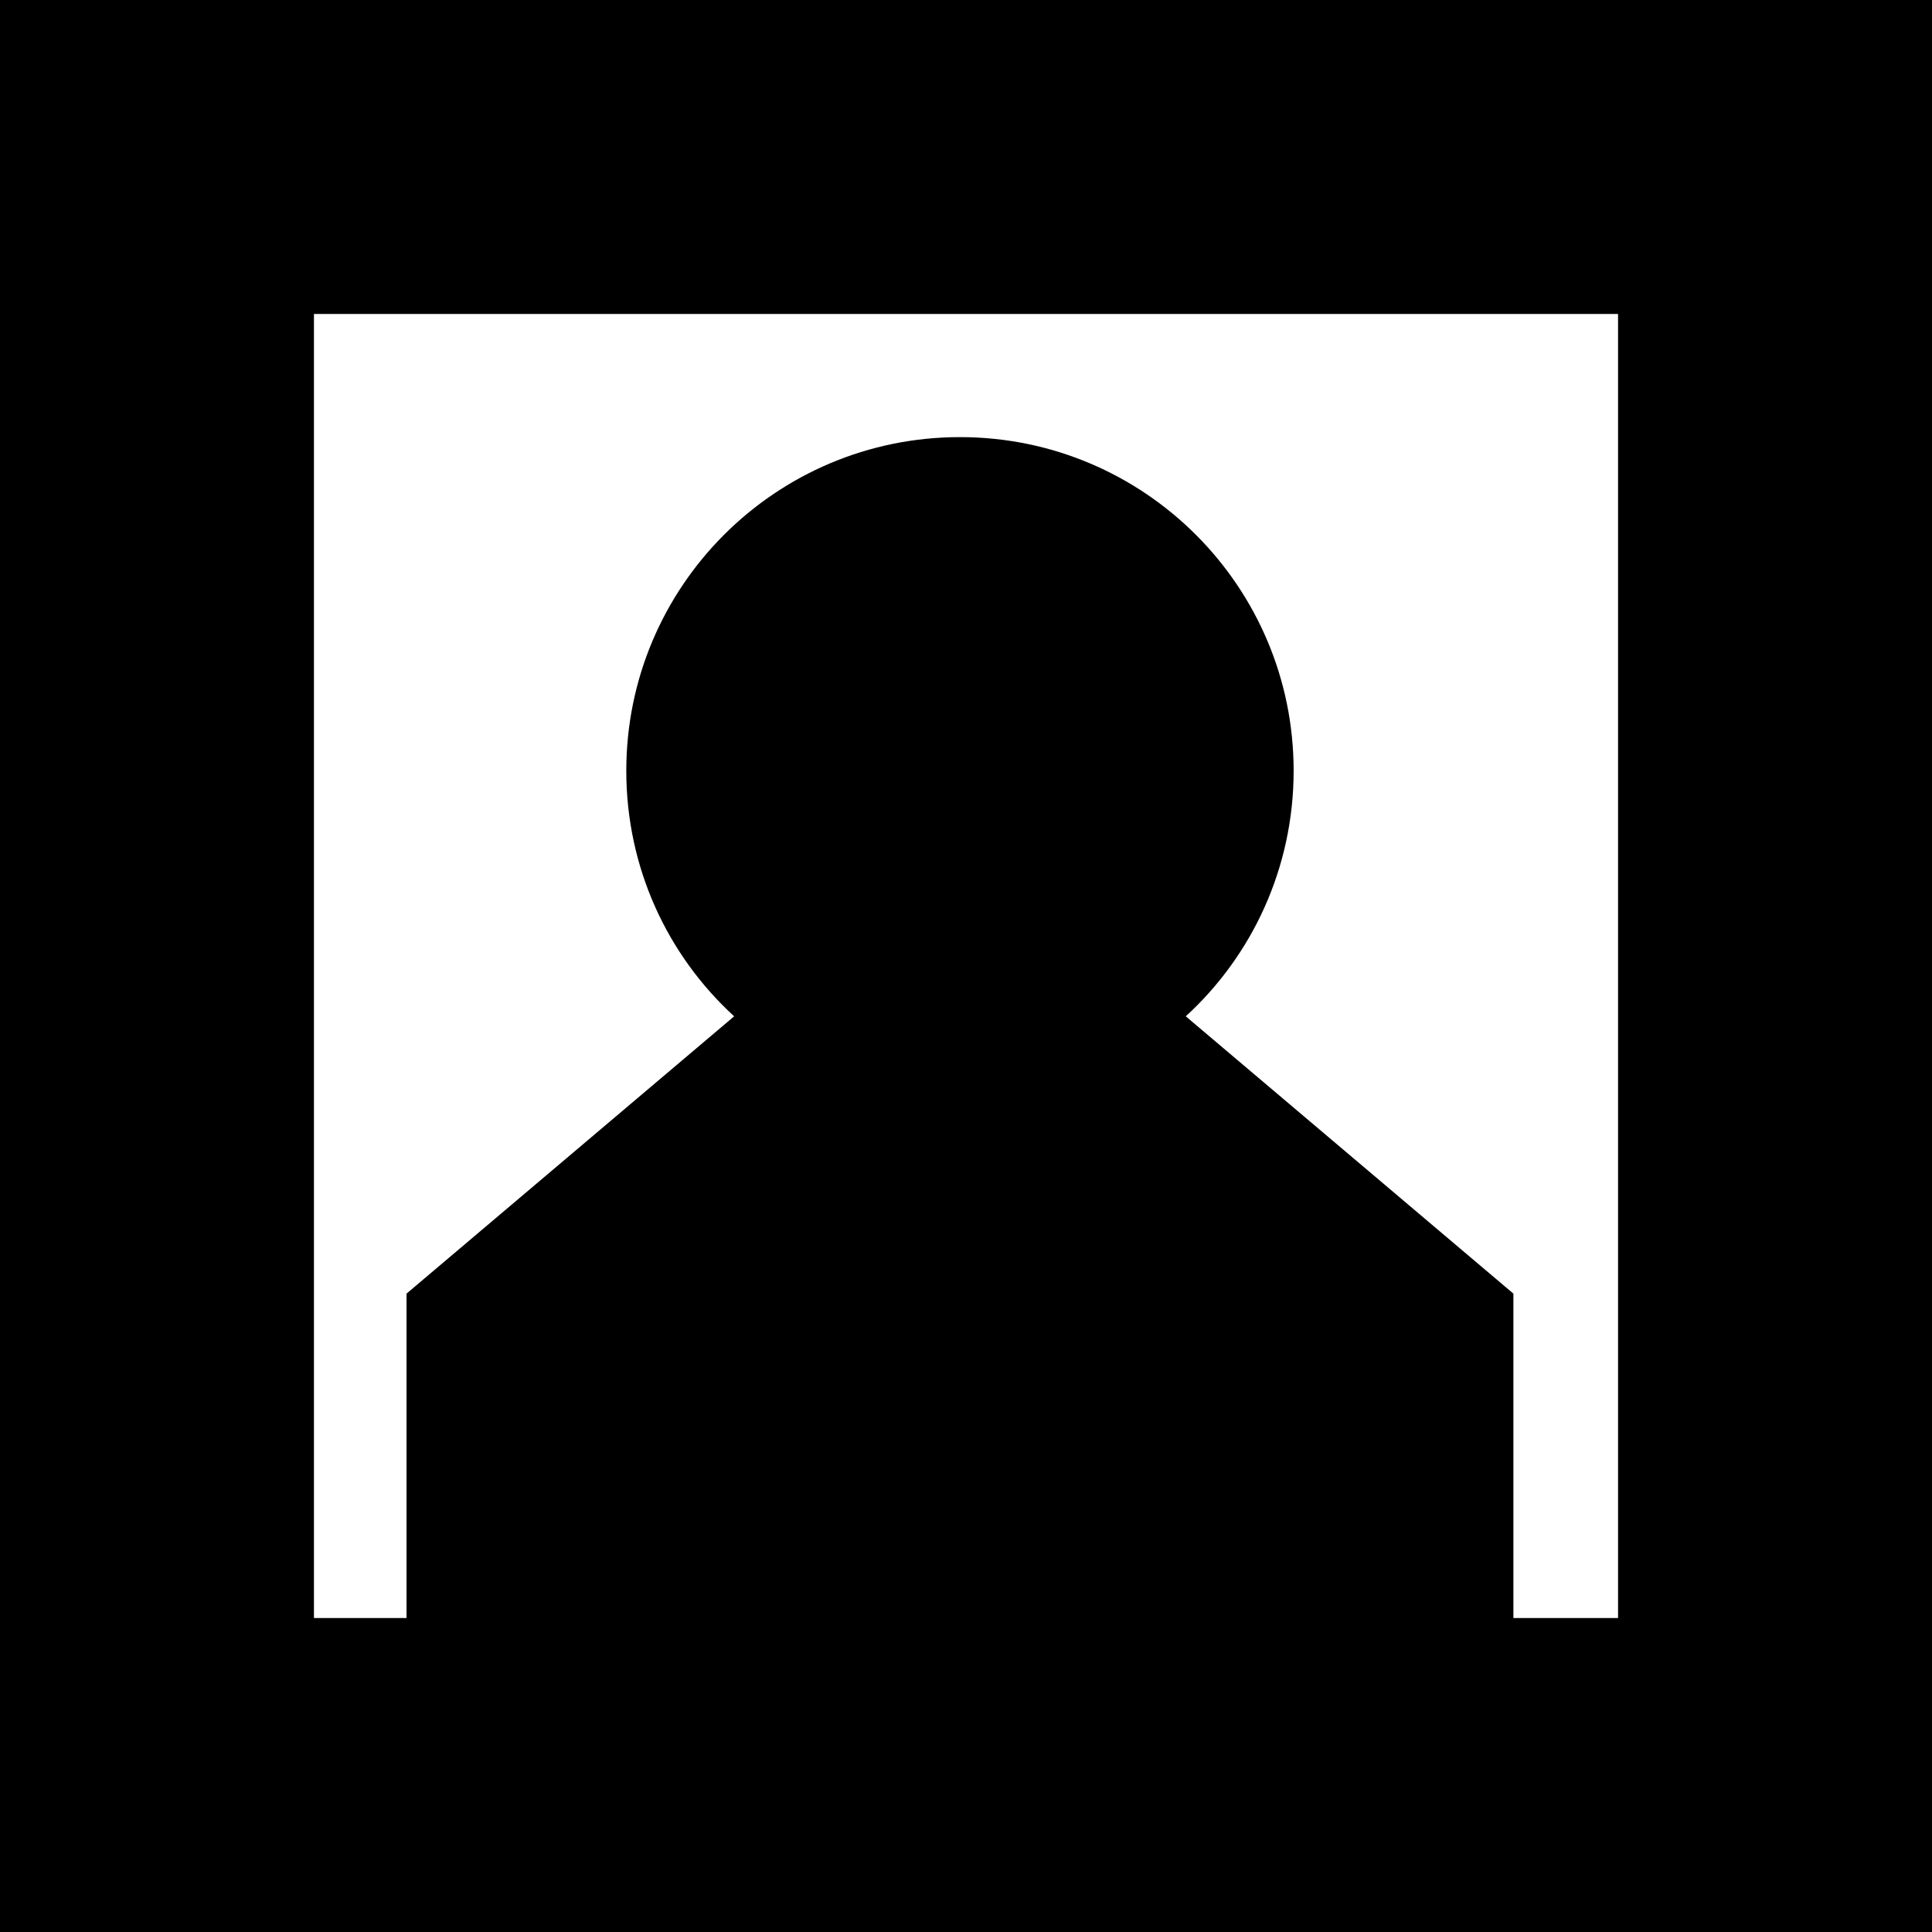 <?xml version="1.0" encoding="utf-8"?>
<!-- Generator: Adobe Illustrator 23.0.2, SVG Export Plug-In . SVG Version: 6.00 Build 0)  -->
<svg version="1.1" id="Layer_1" xmlns="http://www.w3.org/2000/svg" xmlns:xlink="http://www.w3.org/1999/xlink" x="0px" y="0px"
	 viewBox="0 0 480 480" style="enable-background:new 0 0 480 480;" xml:space="preserve">
<path d="M0,0v480h101.1H376h104V0H0z M294.6,252.5c16.5-15.1,26.8-36.9,26.8-61c0-45.8-37.1-82.9-82.9-82.9
	c-45.8,0-82.9,37.1-82.9,82.9c0,24.2,10.3,45.9,26.8,61l-81.4,68.9V402H78V78h324v324h-26v-80.6L294.6,252.5z"/>
</svg>
